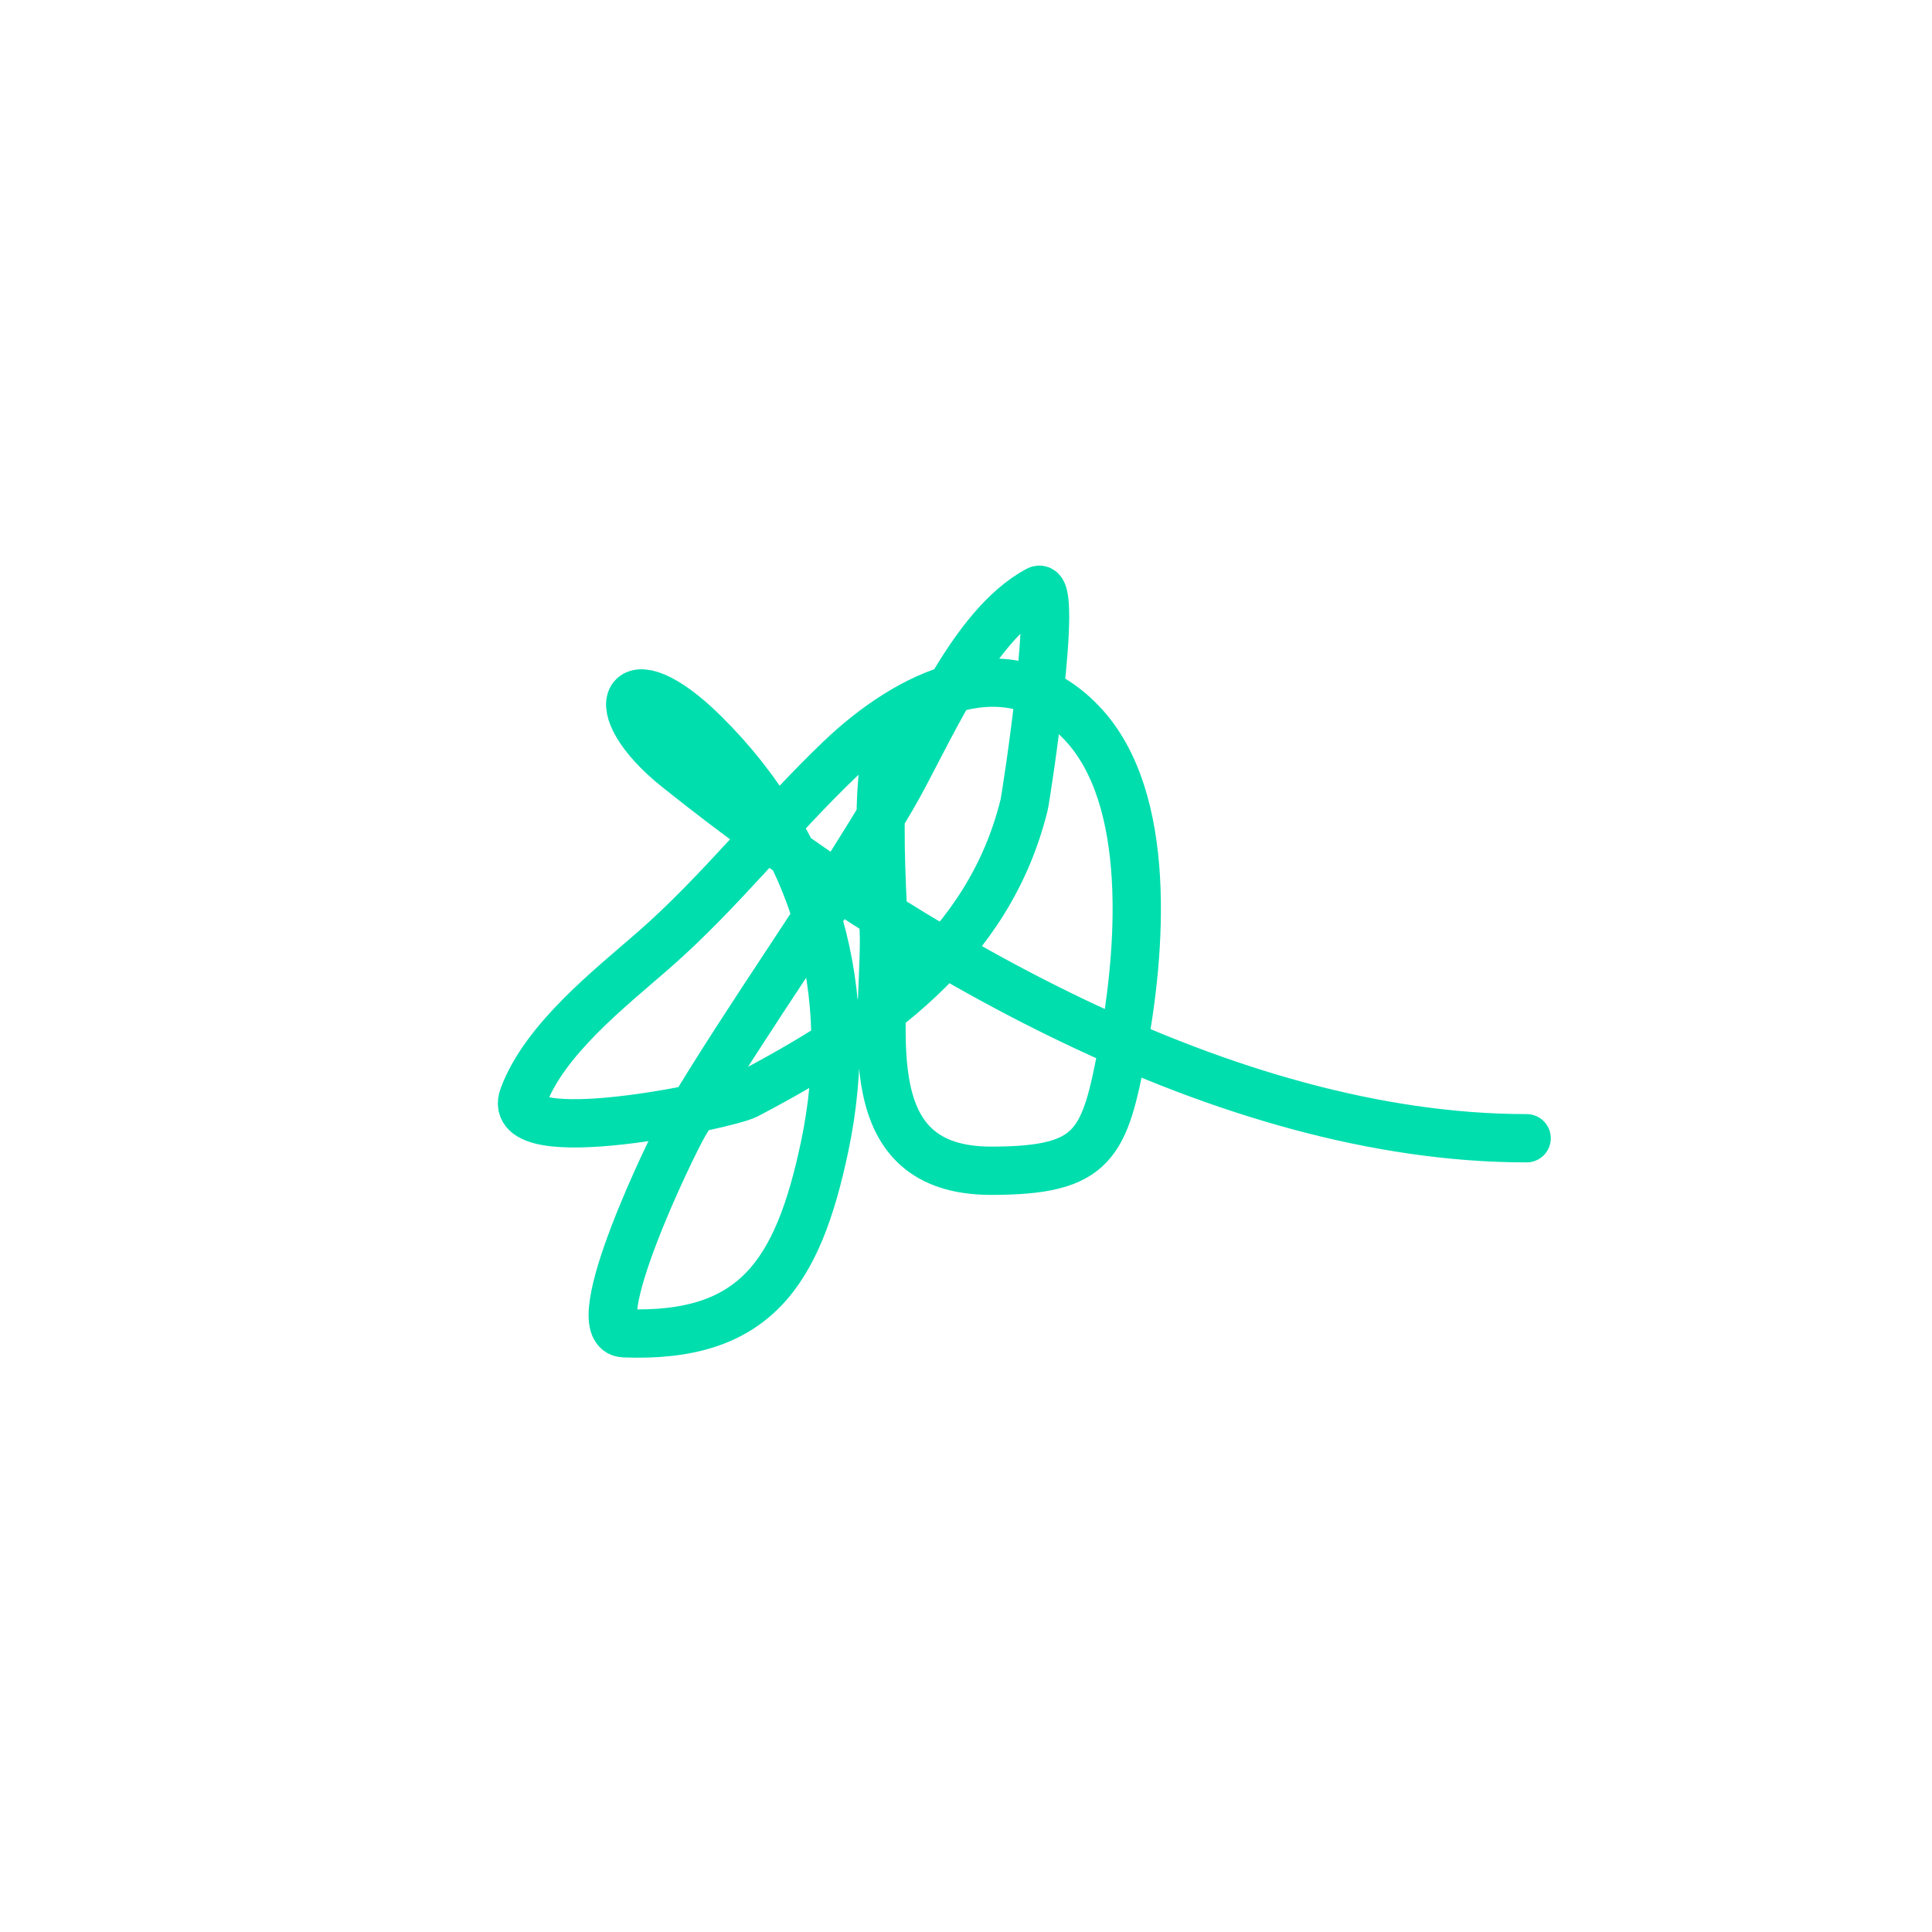 <svg viewBox="0 0 200 200"><path d="M 94.922 75.769 C 89.519 71.031 91.511 93.705 91.511 97.265 C 91.511 106.855 88.556 121.195 102.598 121.195 C 113.389 121.195 114.352 118.474 116.246 108.389 C 118.067 98.696 119.426 82.636 111.982 74.836 C 104.242 66.724 94.055 71.804 86.962 78.573 C 80.3 84.933 74.559 92.343 67.631 98.389 C 63.08 102.357 56.353 107.621 54.174 113.531 C 52.043 119.308 75.335 114.374 77.297 113.342 C 90.374 106.476 102.355 98.168 106.012 83.34 C 106.237 82.421 109.665 59.895 107.433 61.095 C 100.47 64.841 95.912 76.505 92.271 82.685 C 85.522 94.136 77.643 104.909 70.854 116.332 C 69.564 118.507 60.199 137.845 64.597 138.019 C 78.157 138.554 82.581 131.822 85.352 118.764 C 88.761 102.694 84.554 87.414 72.844 75.864 C 64.685 67.815 62.077 73.095 70.096 79.509 C 93.511 98.231 126.767 117.831 158.036 117.831" stroke-width="5" stroke="rgb(0, 222, 174)" stroke-linecap="round" fill="none" stroke-miterlimit="10"></path></svg>